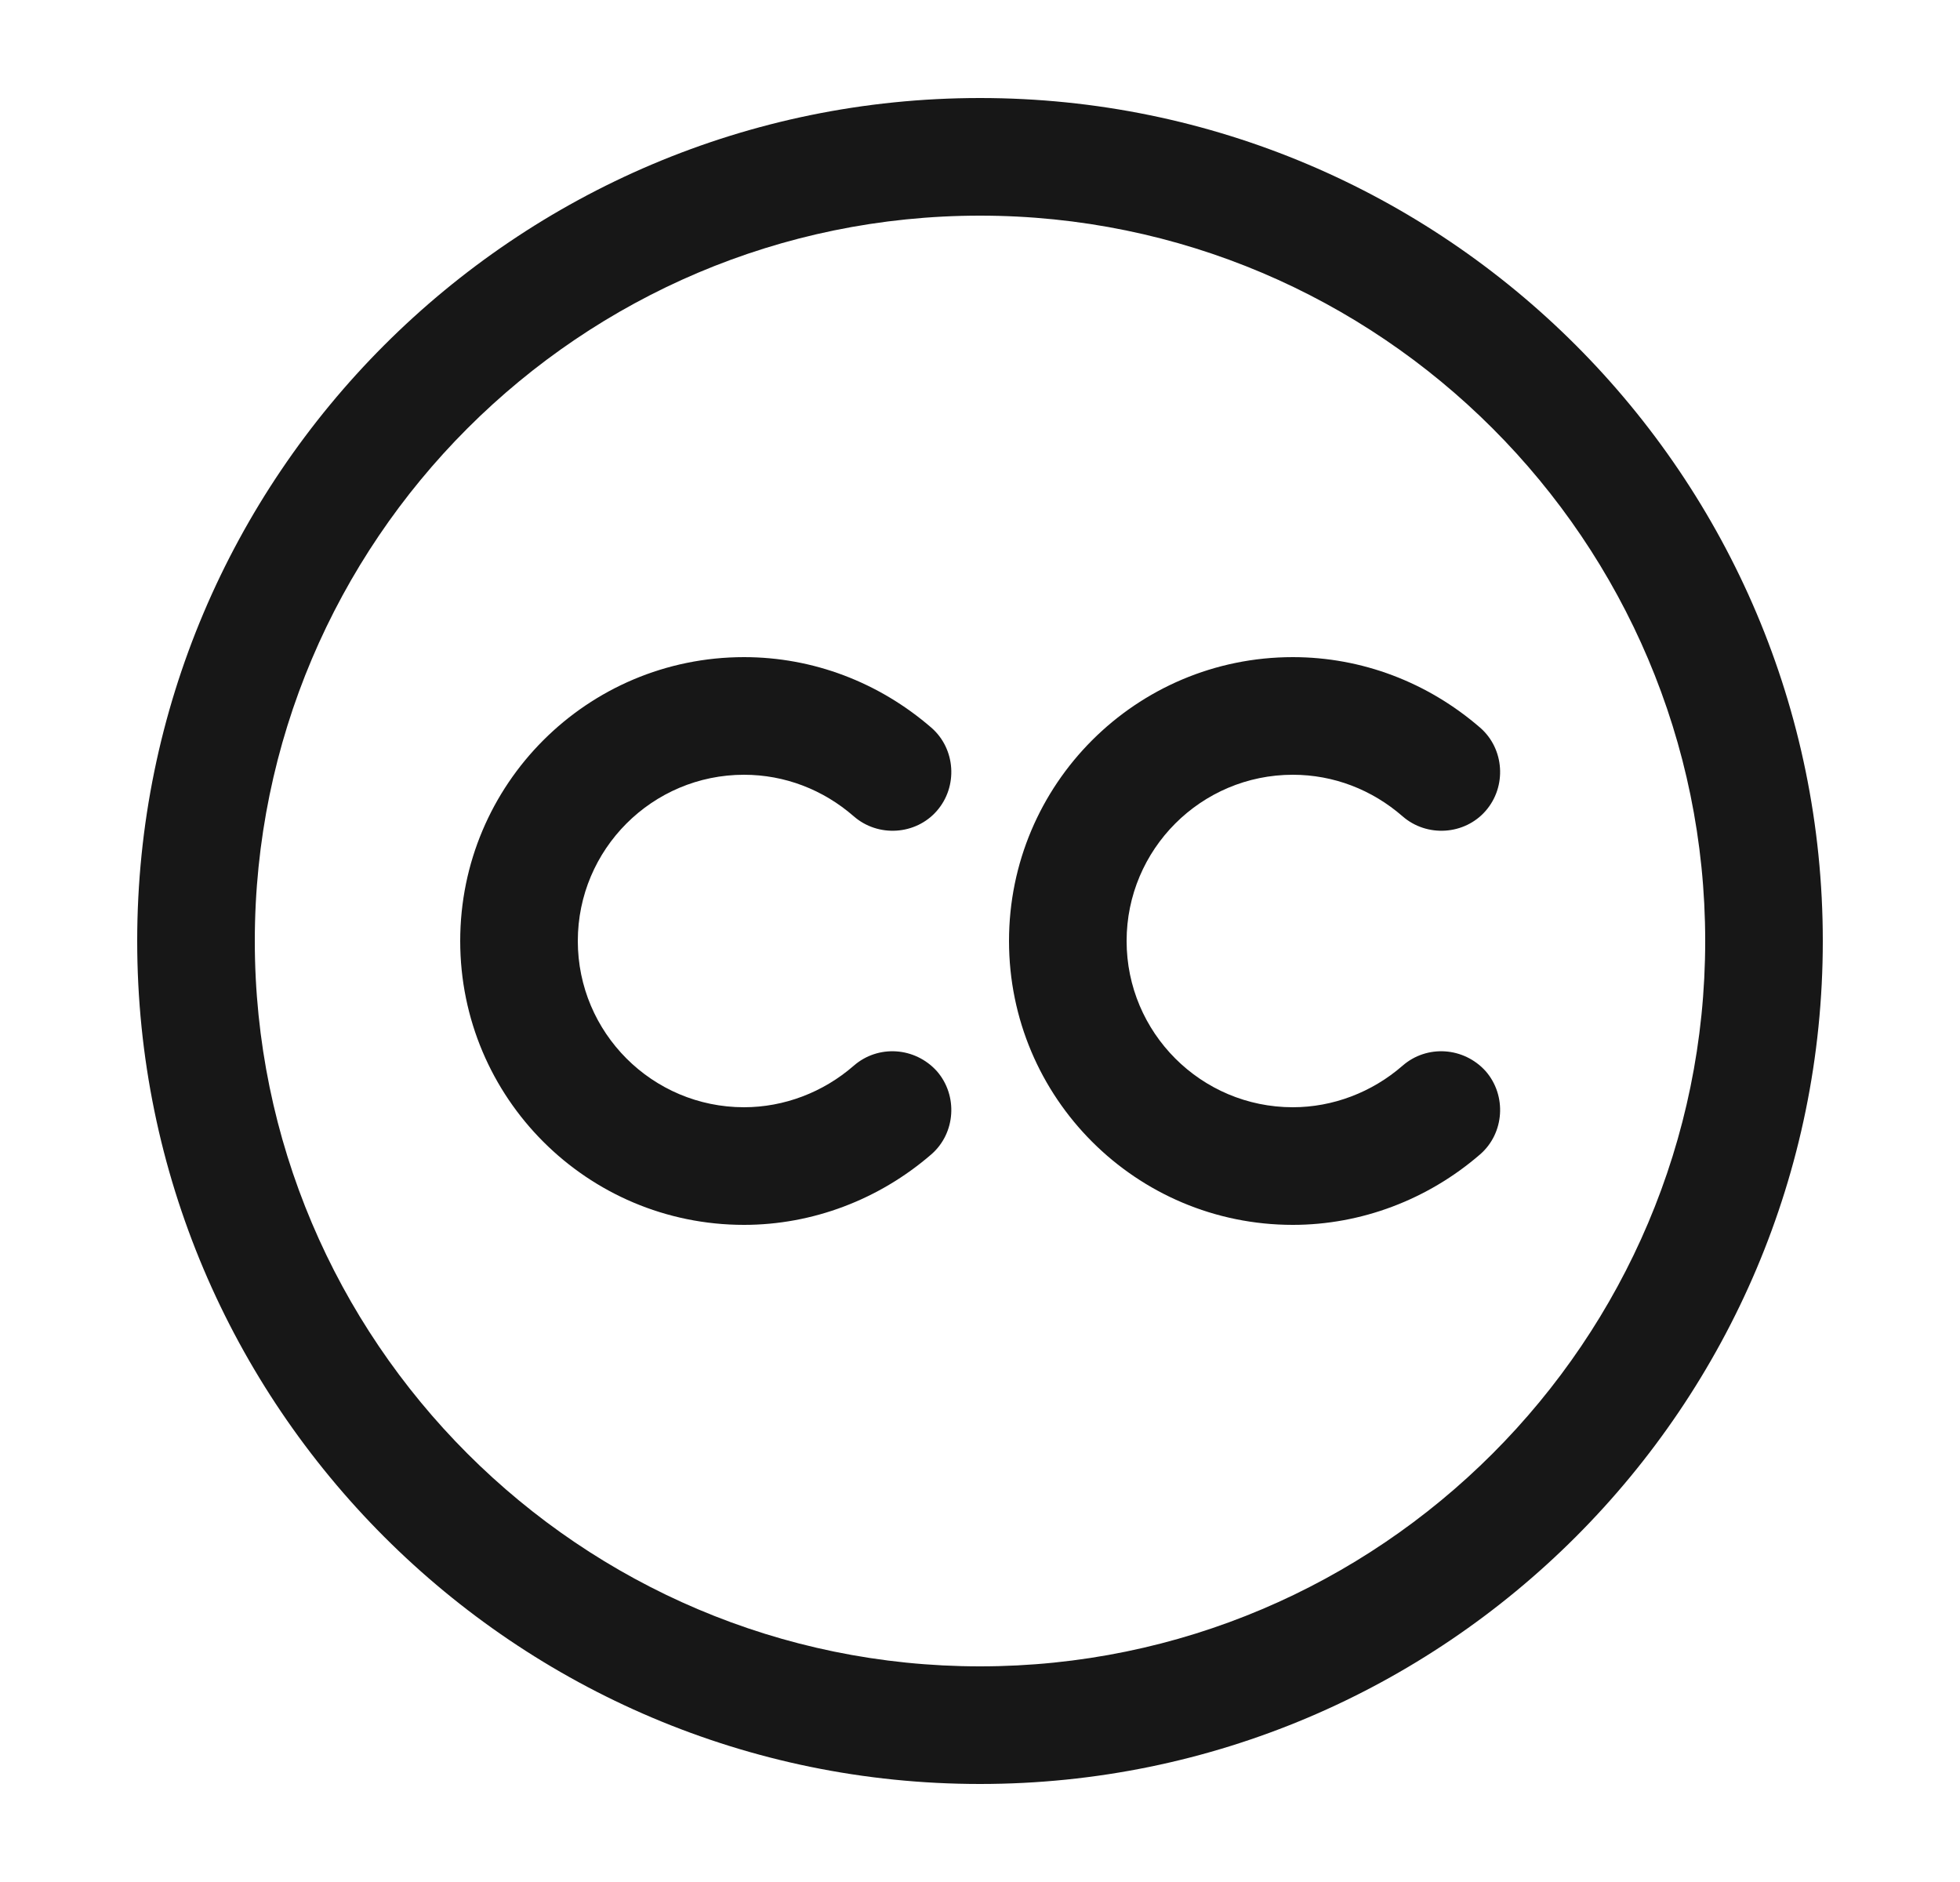 <svg width="25" height="24" viewBox="0 0 25 24" fill="none" xmlns="http://www.w3.org/2000/svg">
<path d="M12.5 22.75C6.57 22.75 1.75 17.93 1.75 12C1.75 6.07 6.57 1.25 12.5 1.25C18.43 1.25 23.25 6.07 23.25 12C23.25 17.93 18.43 22.75 12.5 22.75ZM12.5 2.75C7.4 2.75 3.25 6.9 3.25 12C3.25 17.1 7.4 21.25 12.5 21.25C17.6 21.25 21.75 17.1 21.75 12C21.75 6.9 17.6 2.75 12.5 2.75Z" fill="#171717"/>
<path d="M9.49 15.62C7.49 15.62 5.87 14 5.87 12C5.87 10 7.49 8.38 9.49 8.38C10.37 8.38 11.21 8.7 11.88 9.28C12.19 9.55 12.22 10.03 11.95 10.34C11.68 10.65 11.2 10.68 10.89 10.41C10.5 10.07 10.01 9.88 9.49 9.88C8.32 9.88 7.37 10.83 7.37 12C7.37 13.17 8.32 14.12 9.49 14.12C10 14.12 10.5 13.93 10.89 13.59C11.2 13.32 11.67 13.35 11.95 13.66C12.22 13.97 12.19 14.45 11.88 14.72C11.21 15.3 10.36 15.62 9.49 15.62Z" fill="#171717"/>
<path d="M16.49 15.62C14.49 15.62 12.87 14 12.87 12C12.87 10 14.49 8.38 16.49 8.38C17.37 8.38 18.21 8.7 18.88 9.28C19.19 9.55 19.22 10.03 18.95 10.34C18.68 10.65 18.2 10.68 17.89 10.41C17.5 10.07 17.01 9.88 16.49 9.88C15.32 9.88 14.37 10.83 14.37 12C14.37 13.17 15.32 14.12 16.49 14.12C17 14.12 17.5 13.93 17.89 13.59C18.2 13.32 18.67 13.35 18.95 13.66C19.22 13.97 19.19 14.45 18.88 14.72C18.21 15.3 17.36 15.62 16.49 15.62Z" fill="#171717"/>
</svg>
